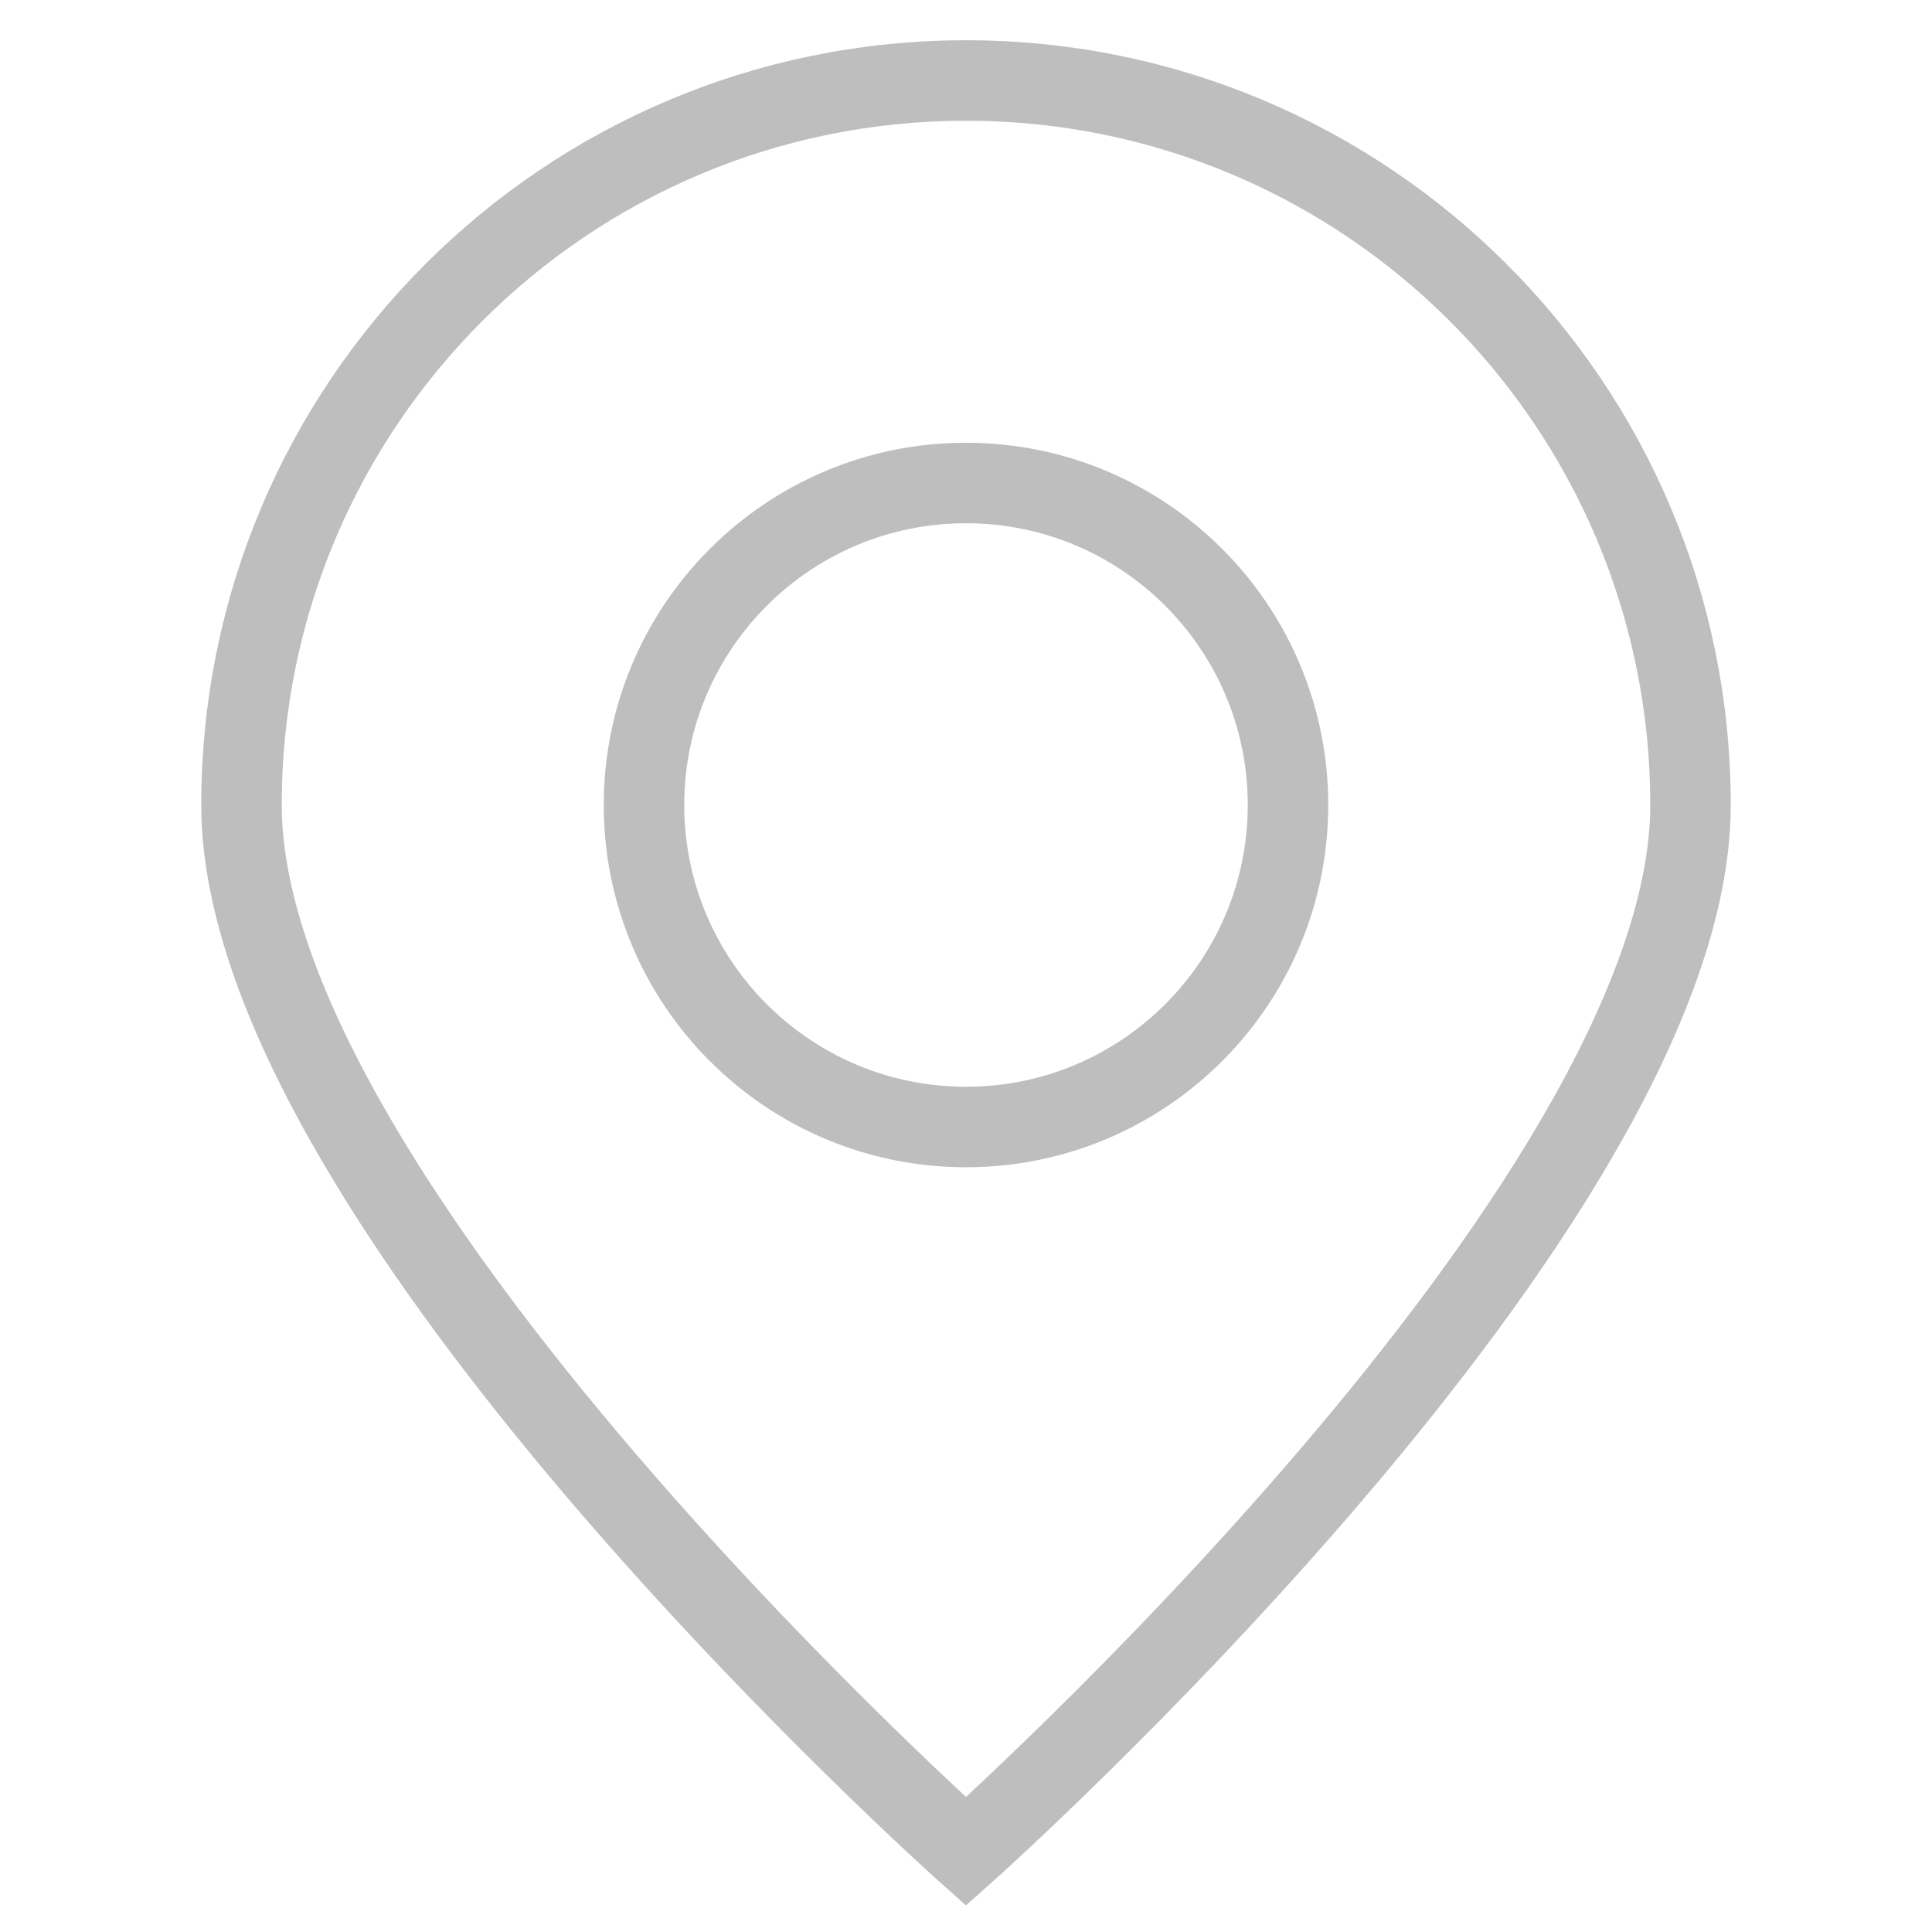 <?xml version="1.0" encoding="UTF-8"?>
<svg width="24px" height="24px" viewBox="0 0 24 24" version="1.1" xmlns="http://www.w3.org/2000/svg" xmlns:xlink="http://www.w3.org/1999/xlink">
    <!-- Generator: Sketch 52.6 (67491) - http://www.bohemiancoding.com/sketch -->
    <title>icn_destination_unsel</title>
    <desc>Created with Sketch.</desc>
    <g id="斑马旅游改版" stroke="none" stroke-width="1" fill="none" fill-rule="evenodd">
        <g id="私人订制" transform="translate(-100, -2413)">
            <g id="Btnnav" transform="translate(0, 2388)">
                <g id="Navigationbar">
                    <g id="目的地" transform="translate(75, 15)">
                        <g id="icn_destination_unsel" transform="translate(25, 10)">
                            <polygon id="Fill-1" fill="#FFFFFF" points="0 24 24 24 24 0 0 0"></polygon>
                            <path d="M21,10 C21,14.971 12,23 12,23 C12,23 3,14.971 3,10 C3,5.029 7.029,1 12,1 C16.971,1 21,5.029 21,10 Z" id="Stroke-3" stroke="#BEBEBE"></path>
                            <path d="M16,10 C16,12.209 14.209,14 12,14 C9.791,14 8,12.209 8,10 C8,7.791 9.791,6 12,6 C14.209,6 16,7.791 16,10 Z" id="Stroke-5" stroke="#BEBEBE"></path>
                        </g>
                    </g>
                </g>
            </g>
        </g>
    </g>
</svg>